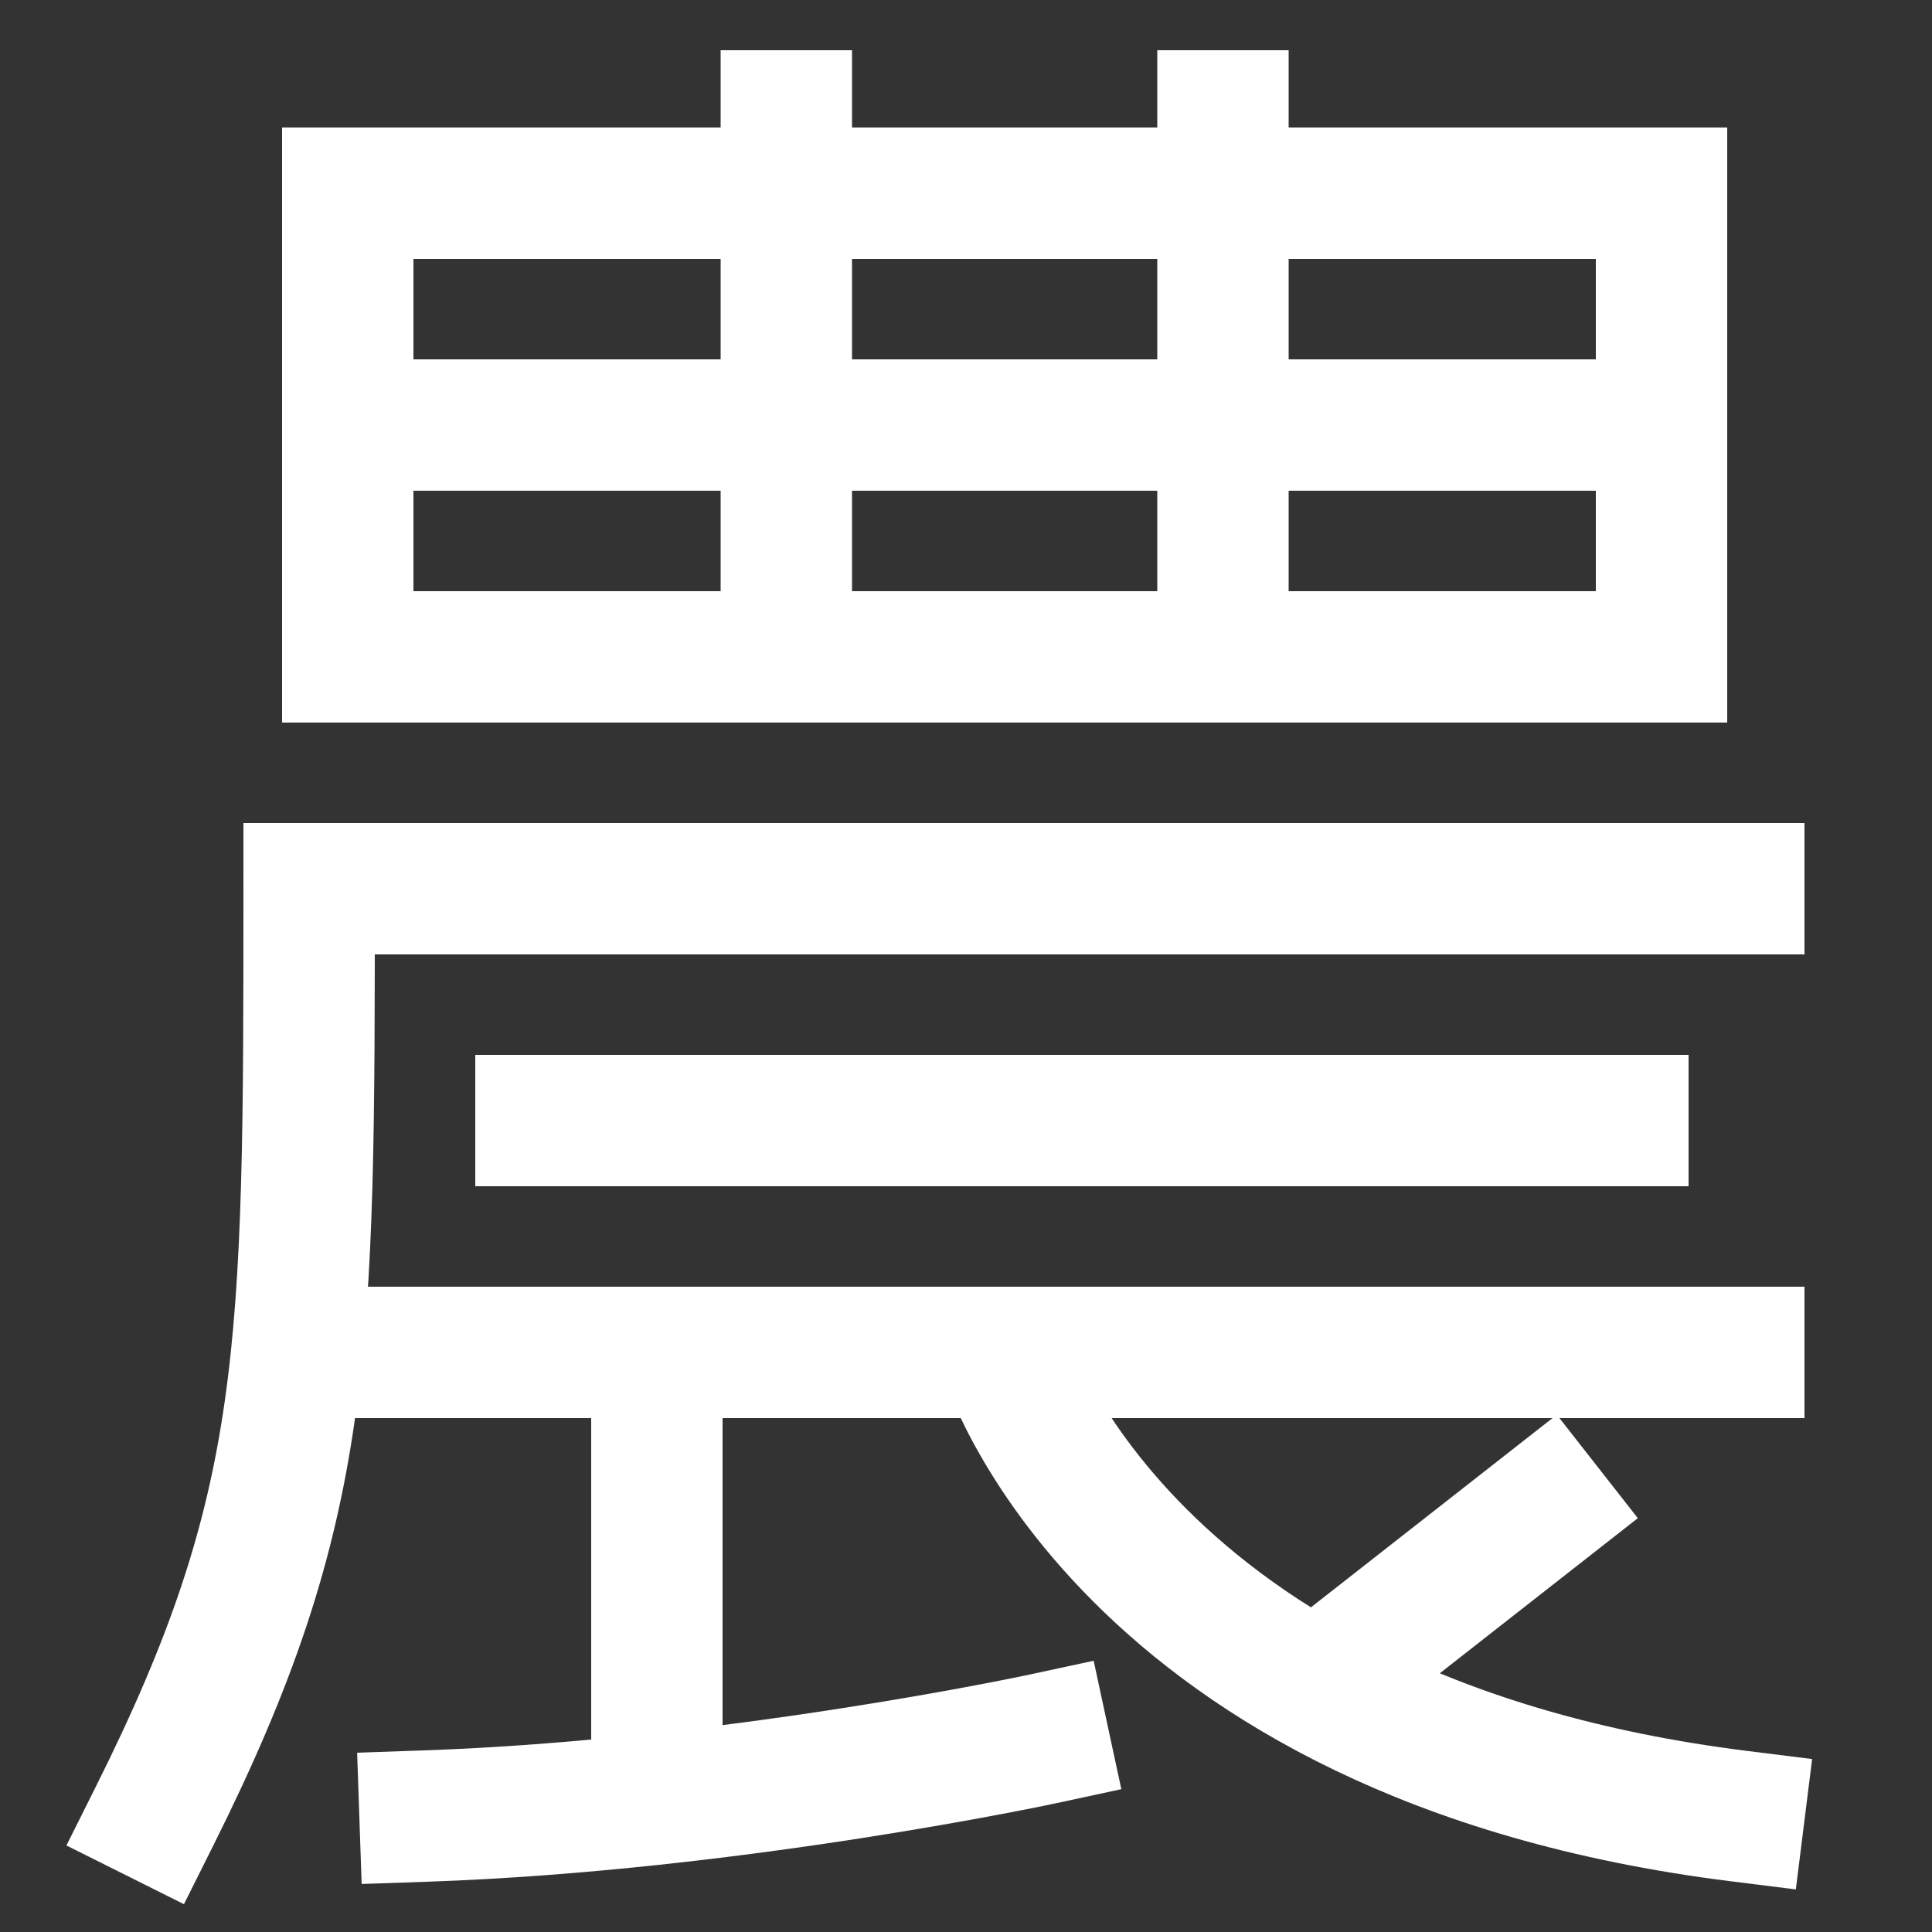 <svg xmlns="http://www.w3.org/2000/svg" xmlns:xlink="http://www.w3.org/1999/xlink" viewBox="0 0 1000 1000"><rect x="0" y="0" width="1000" height="1000" fill="#333333" stroke="none"/><defs><style>.a,.b{fill:none;}.b{stroke:#fff;stroke-linecap:square;stroke-miterlimit:2;stroke-width:68px;}.c{clip-path:url(#a);}.d{clip-path:url(#b);}.e{clip-path:url(#c);}.f{clip-path:url(#d);}.g{clip-path:url(#e);}</style><clipPath id="a"><rect class="a" x="180" y="700" width="320" height="231"/></clipPath><clipPath id="b"><rect class="a" x="380" y="700" width="769" height="405"/></clipPath><clipPath id="c"><polygon class="a" points="980 940 795.68 940 620 838.57 620 580 980 580 980 940"/></clipPath><clipPath id="d"><rect class="a" x="154.5" y="539.5" width="942" height="320"/></clipPath><clipPath id="e"><rect class="a" x="180.5" y="-105.5" width="679" height="446"/></clipPath></defs><title>farming</title><path class="b" d="M80,940c80-160,80-240,80-480H900"/><line class="b" x1="280" y1="580" x2="840" y2="580"/><path class="b" d="M220,940c159.9-5.51,320-40,320-40"/><rect class="b" x="180" y="100" width="680" height="240"/><g class="c"><line class="b" x1="340" y1="700" x2="340" y2="931"/></g><g class="d"><path class="b" d="M900,940C580,900,520,700,520,700"/></g><g class="e"><line class="b" x1="680" y1="874" x2="800" y2="780"/></g><g class="f"><line class="b" x1="154" y1="700" x2="900" y2="700"/></g><g class="g"><line class="b" x1="860" y1="220" x2="180" y2="220"/><line class="b" x1="407" y1="340" x2="407" y2="60"/><line class="b" x1="633" y1="340" x2="633" y2="60"/></g></svg>